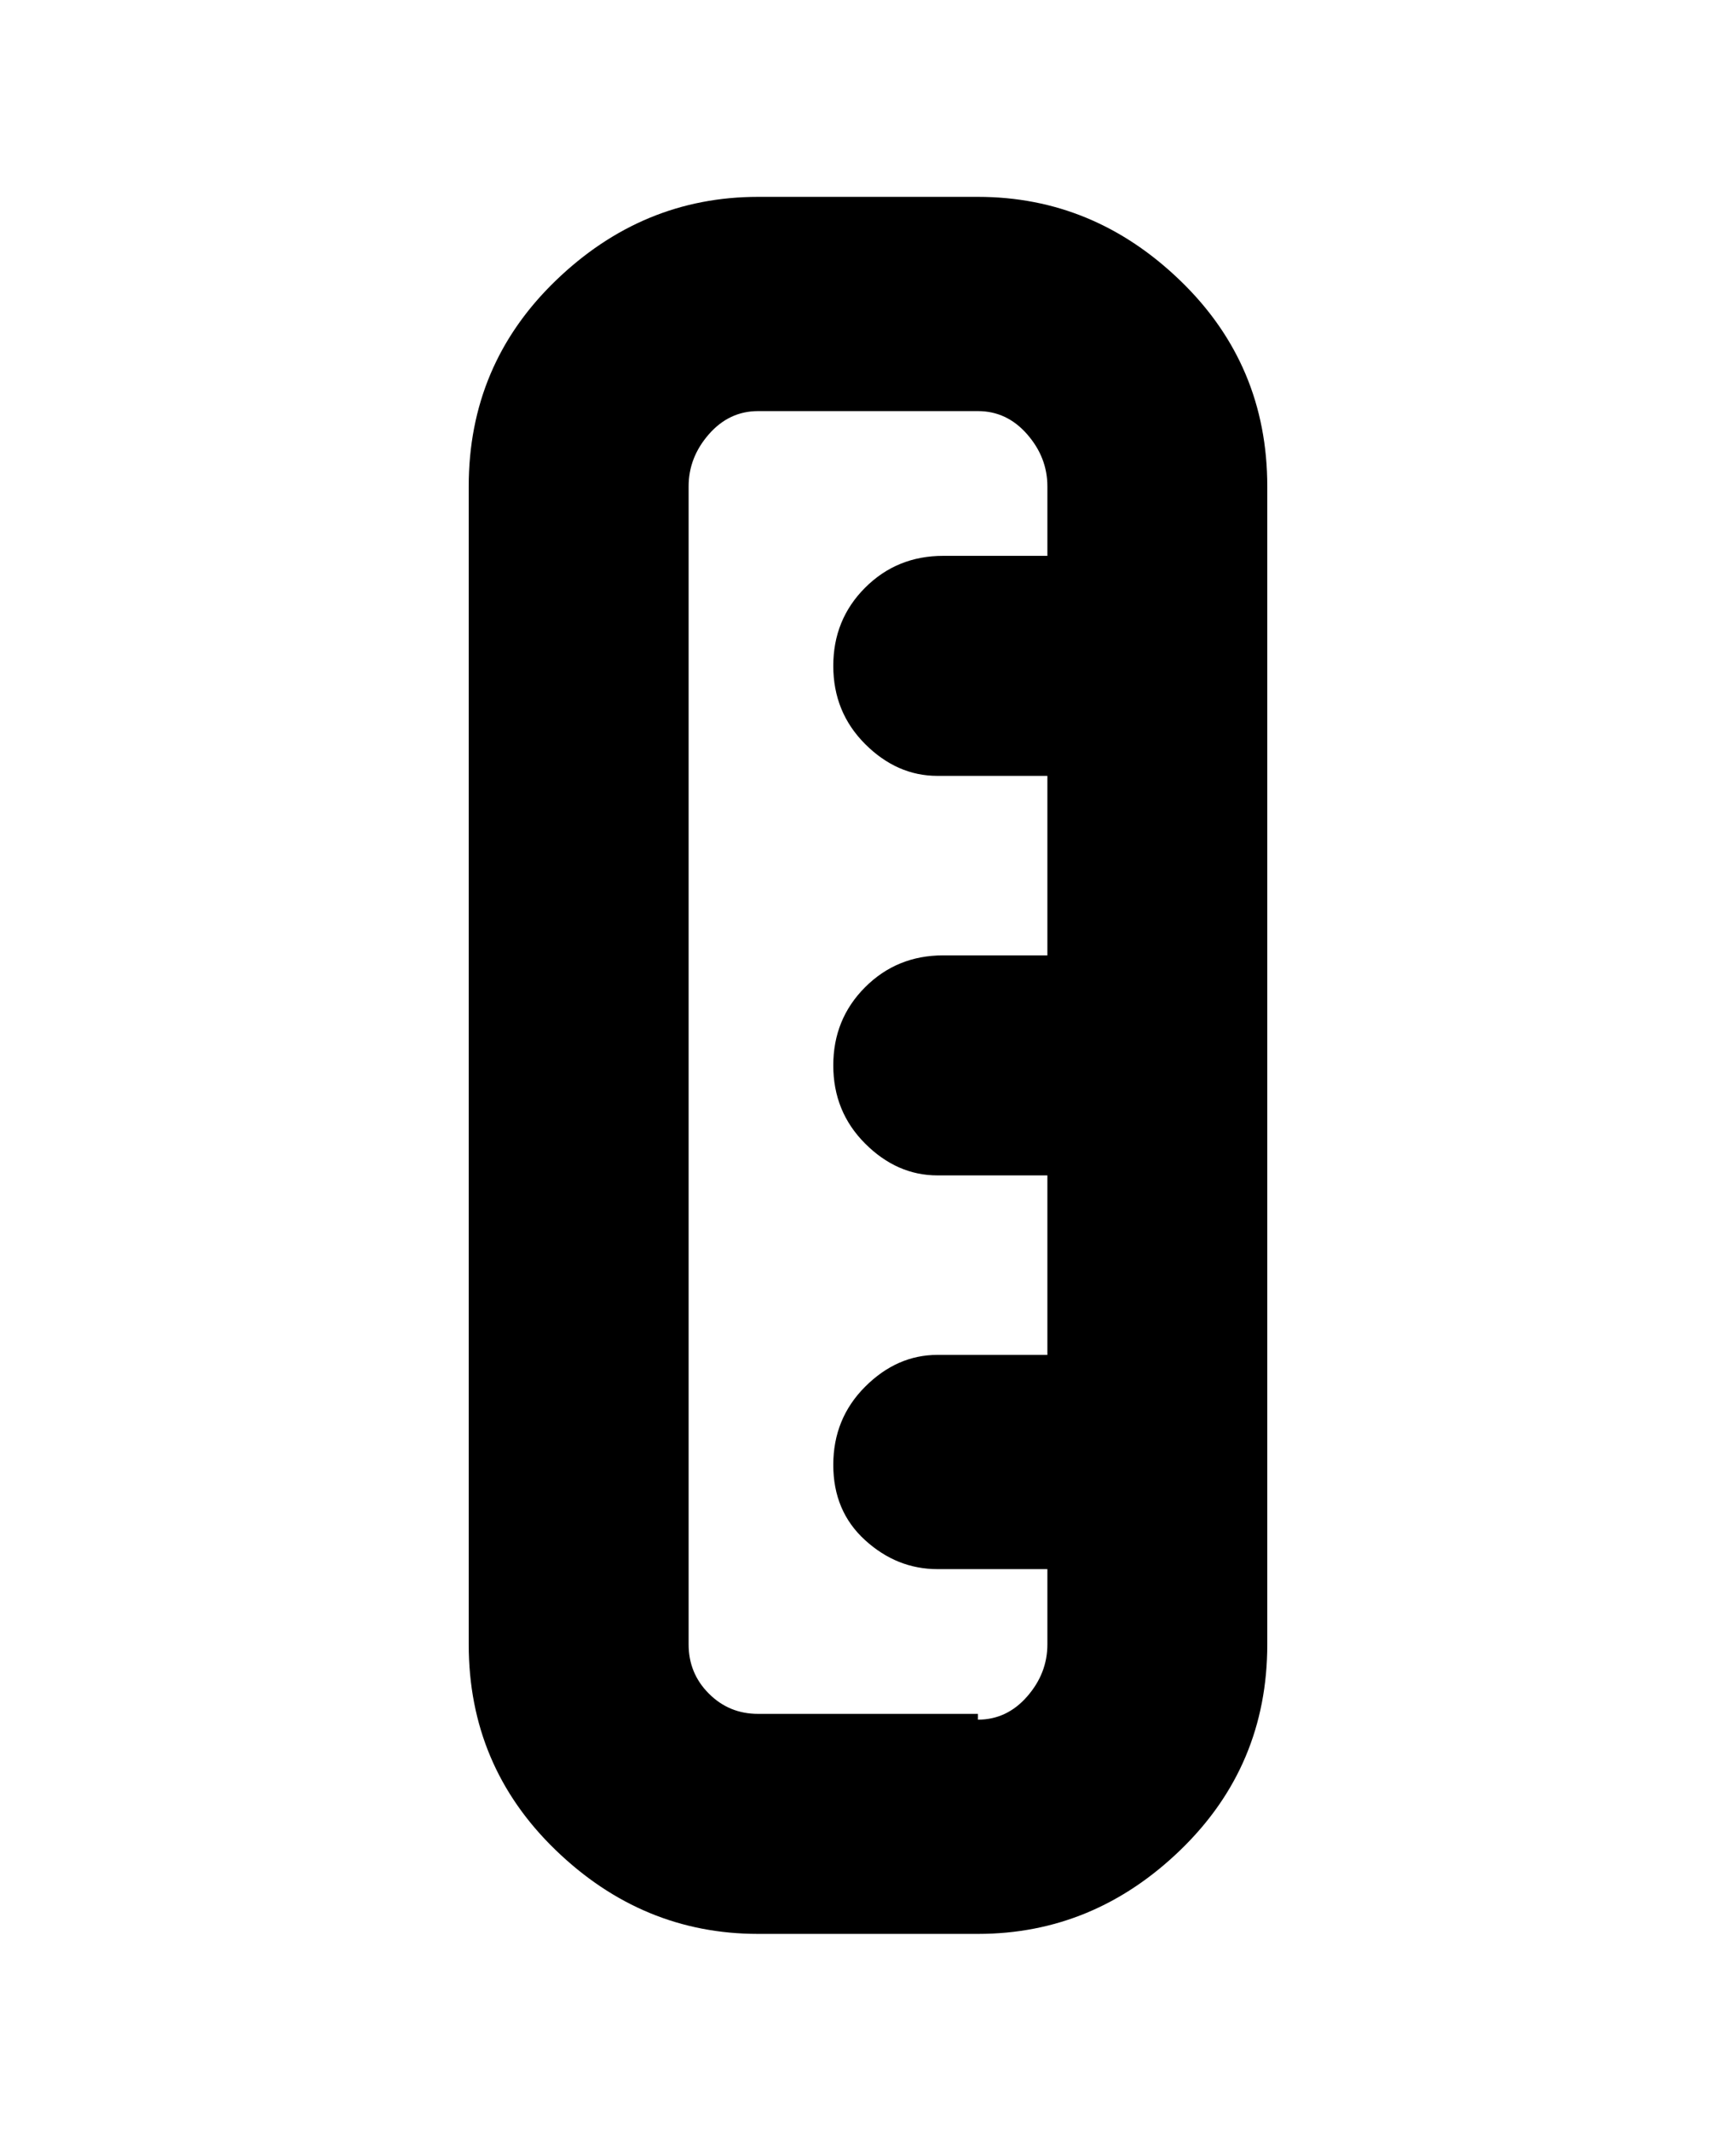 <svg viewBox="0 0 300 368" xmlns="http://www.w3.org/2000/svg"><path d="M169 34h-38q-20 0-35 14.5T81 84v200q0 21 15 35.5t35 14.5h38q20 0 35-14.5t15-35.5V84q0-21-15-35.5T169 34zm0 262h-38q-5 0-8.5-3.5T119 284V84q0-5 3.5-9t8.5-4h38q5 0 8.5 4t3.5 9v12h-18q-8 0-13.5 5.5T144 115q0 8 5.5 13.5T162 134h19v31h-18q-8 0-13.5 5.5T144 184q0 8 5.5 13.5T162 203h19v31h-19q-7 0-12.5 5.5T144 253q0 8 5.5 13t12.5 5h19v13q0 5-3.5 9t-8.5 4v-1z"/></svg>